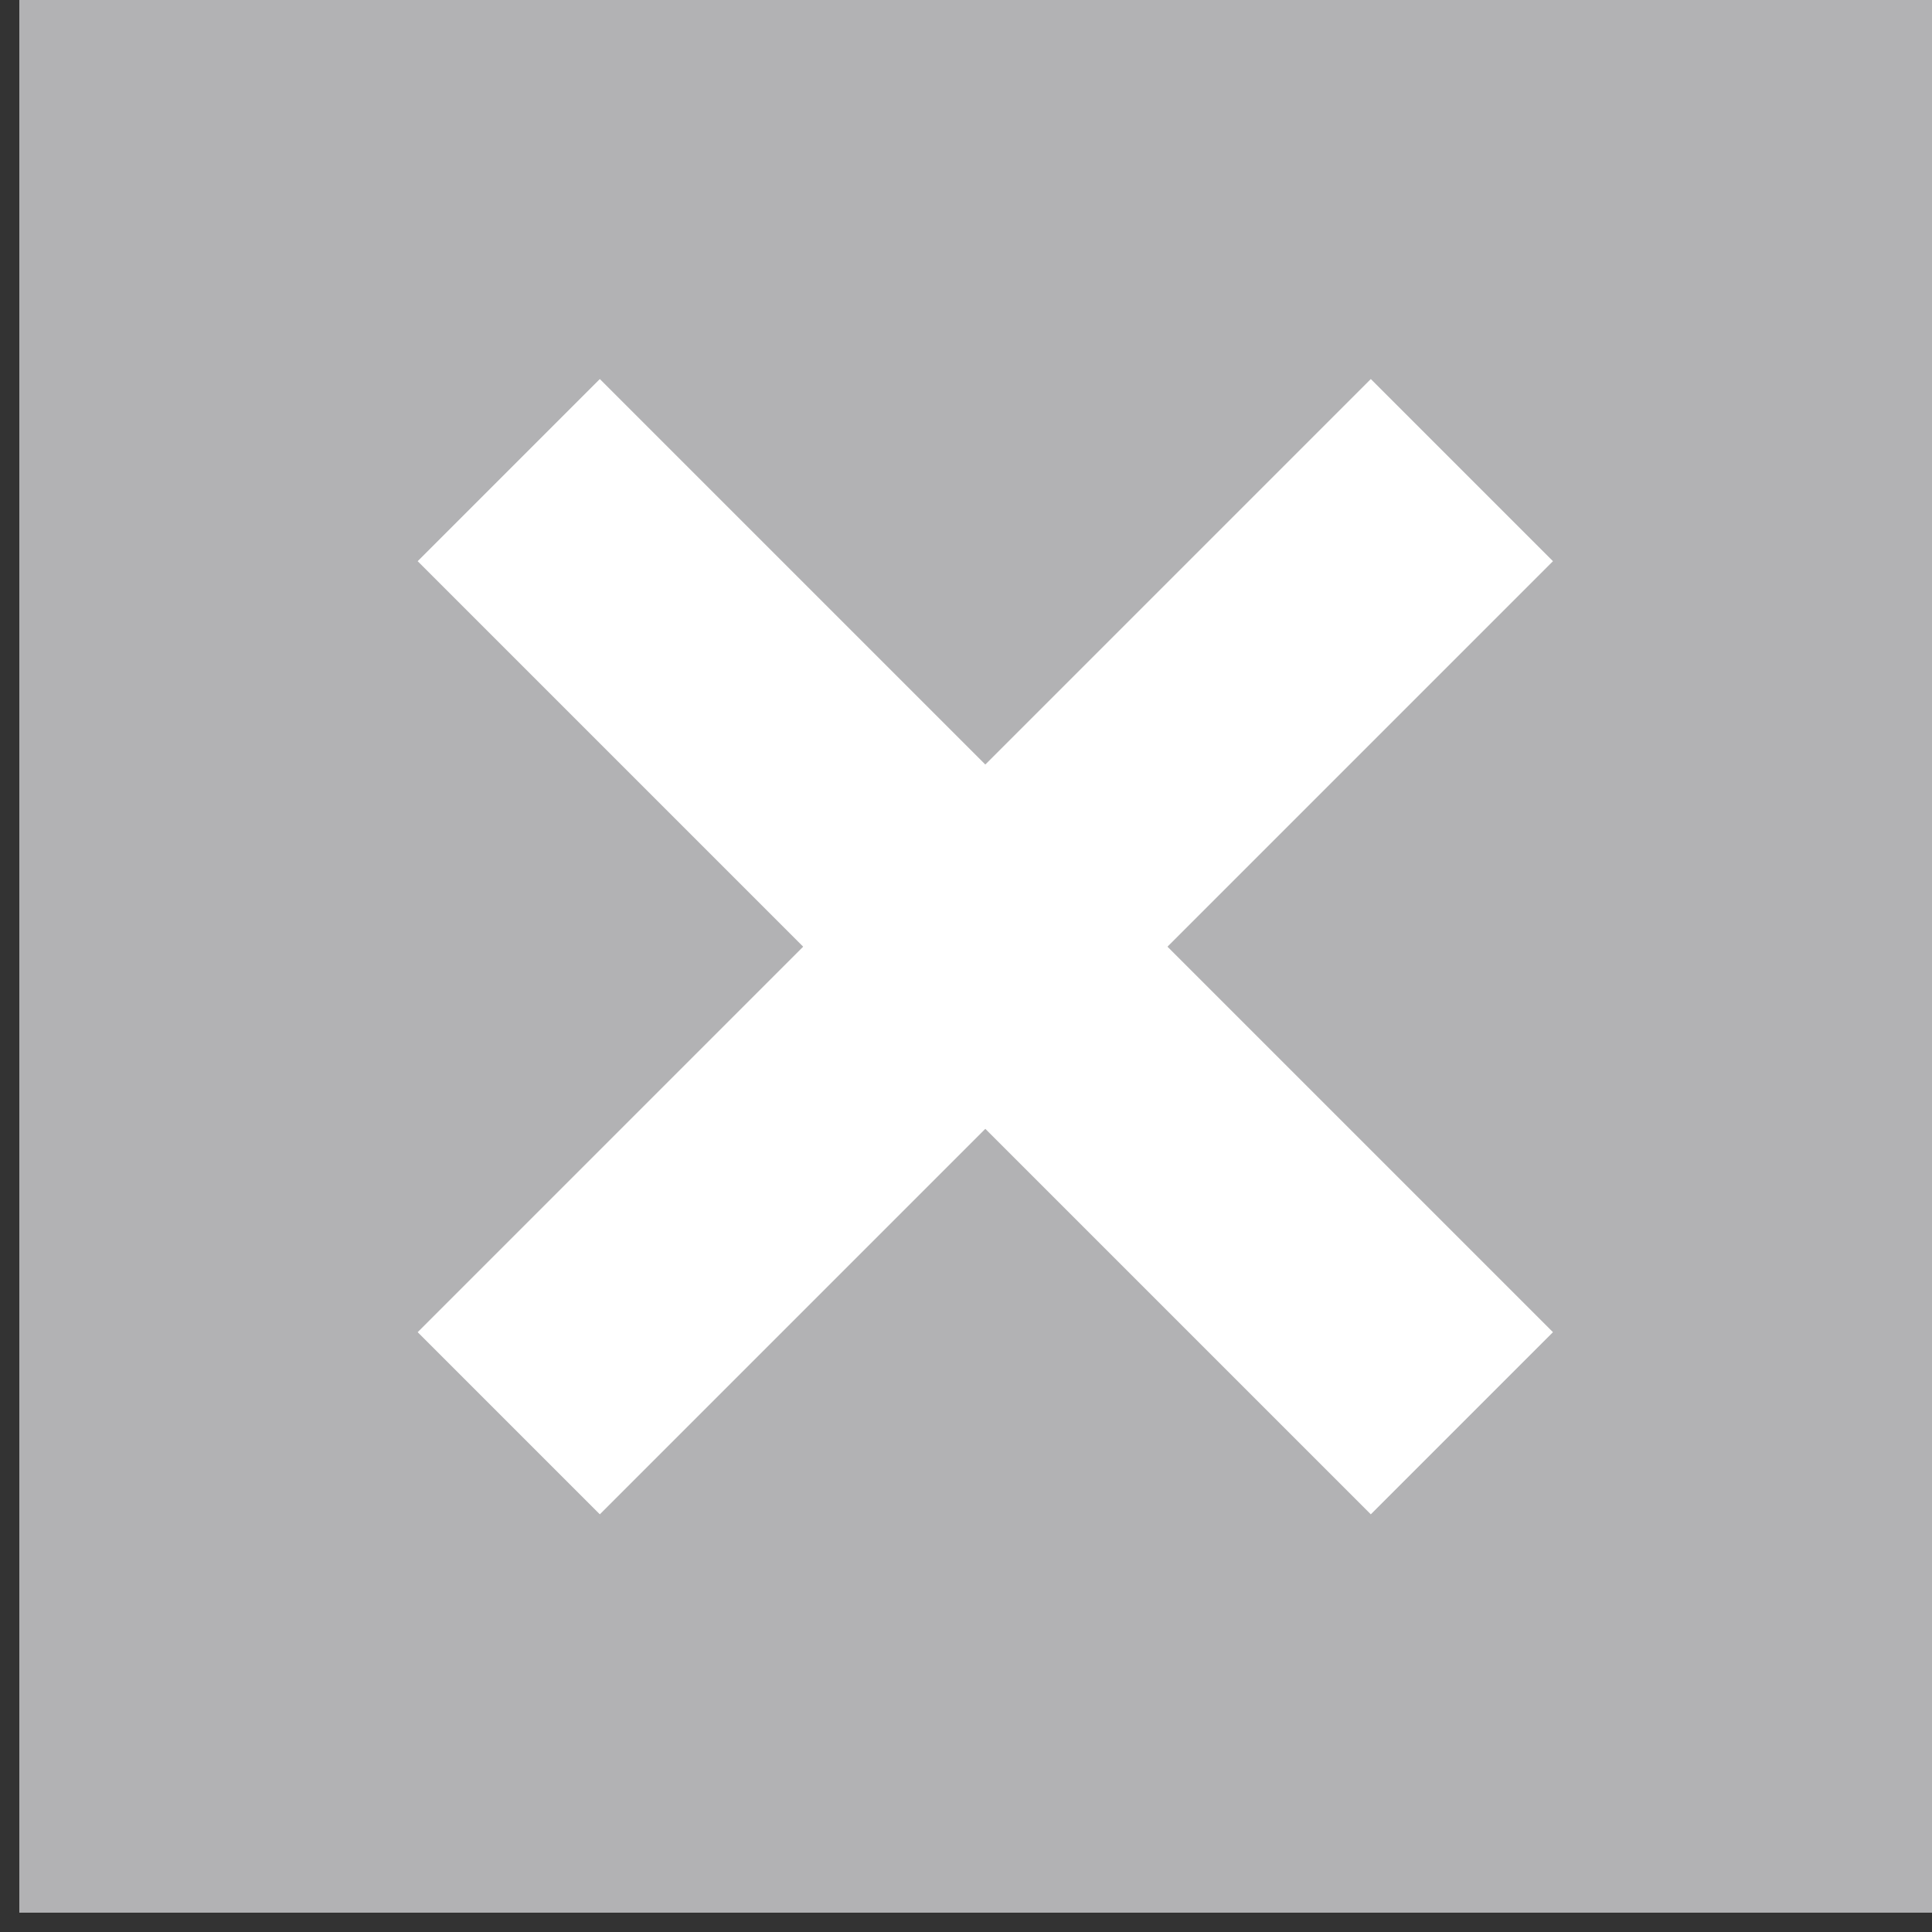 <?xml version="1.0" encoding="utf-8"?>
<!-- Generator: Adobe Illustrator 21.0.2, SVG Export Plug-In . SVG Version: 6.00 Build 0)  -->
<svg version="1.1" id="Layer_1" xmlns="http://www.w3.org/2000/svg" xmlns:xlink="http://www.w3.org/1999/xlink" x="0px" y="0px"
	 viewBox="0 0 30 30" style="enable-background:new 0 0 30 30;" xml:space="preserve">
<rect x="0" y="0" width="30" height="30" fill="#333333" stroke="none"/>
<style type="text/css">
	.st0{fill:#B2B2B4;}
	.st1{fill:none;stroke:#FFFFFF;stroke-width:4;stroke-miterlimit:10;}
</style>
<rect x="0.3" y="-0.3" class="st0" width="30" height="30"/>
<g>
	<line class="st1" x1="7.9" y1="22.1" x2="22.7" y2="7.3"/>
	<line class="st1" x1="7.9" y1="7.3" x2="22.7" y2="22.1"/>
</g>
</svg>
